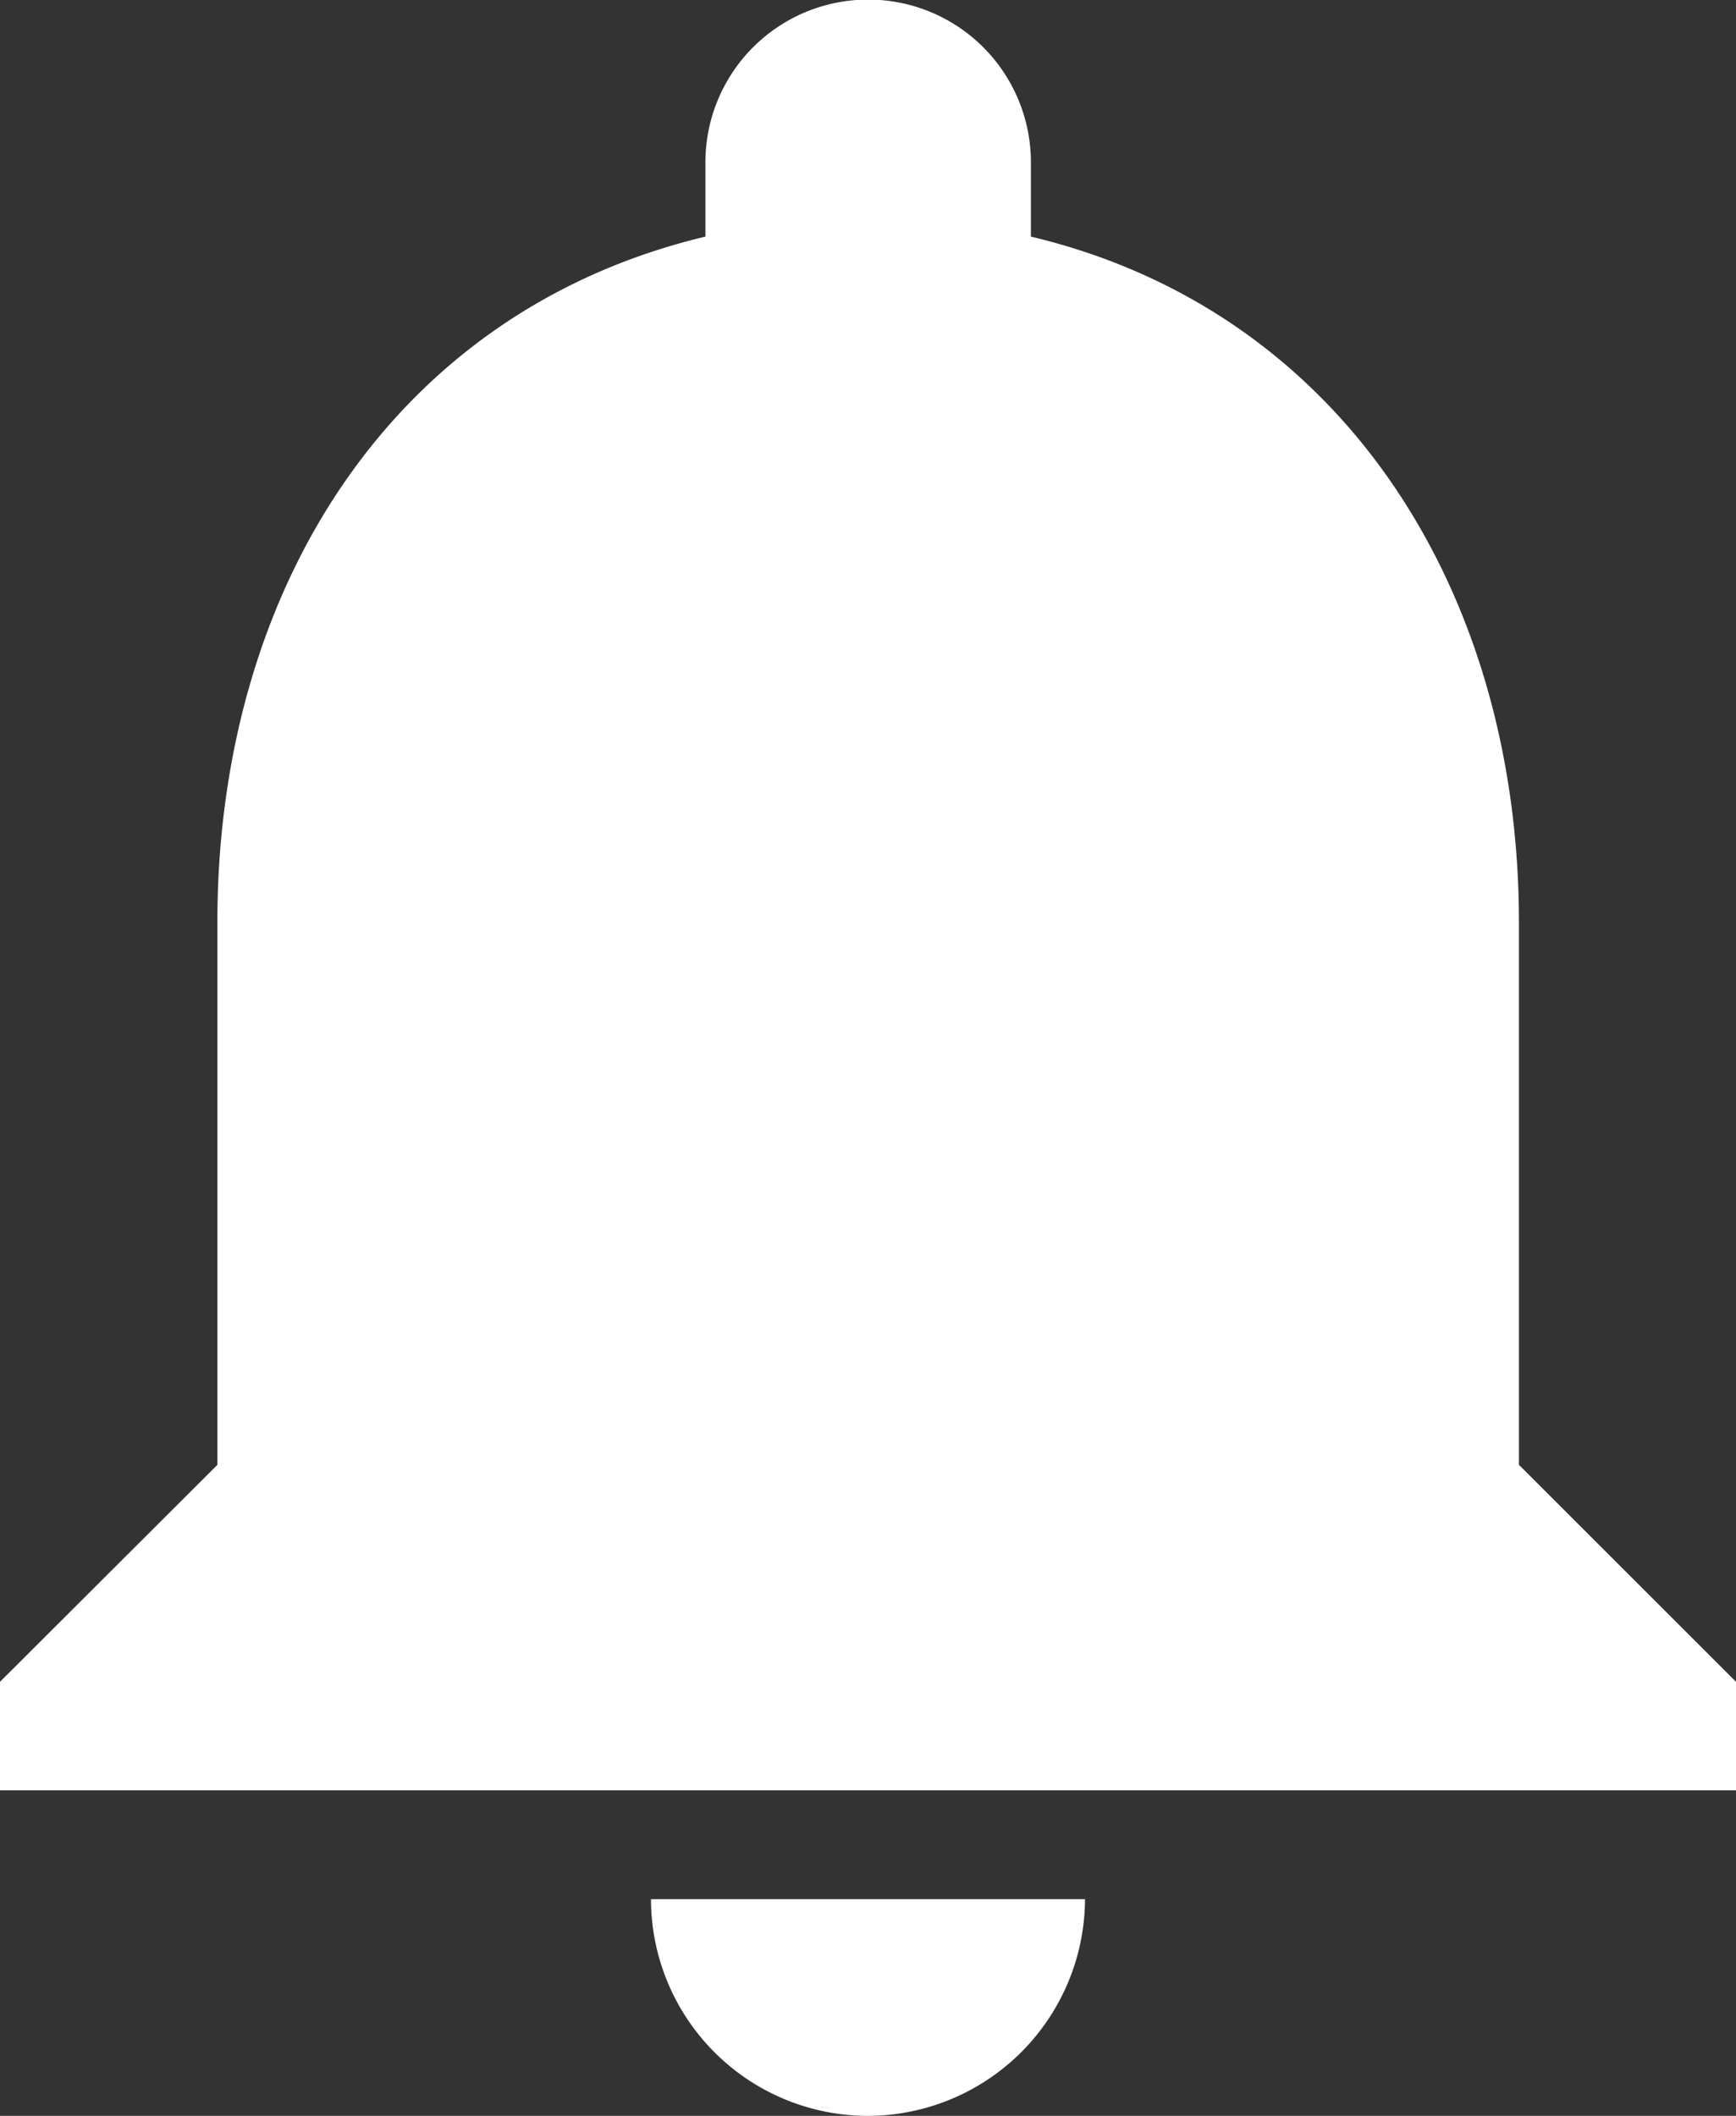<svg xmlns="http://www.w3.org/2000/svg" width="16.363" height="19.942" viewBox="0 0 16.363 19.942"><rect x="0" y="0" width="16.363" height="19.942" fill="#333333" stroke="none"/><defs><style>.a{fill:#fff;}</style></defs><path class="a" d="M12.181,22.442A2.051,2.051,0,0,0,14.227,20.4H10.136A2.045,2.045,0,0,0,12.181,22.442Zm6.136-6.136V11.193c0-3.14-1.677-5.768-4.6-6.463v-.7a1.534,1.534,0,0,0-3.068,0v.7c-2.935.7-4.6,3.313-4.6,6.463v5.113L4,18.351v1.023H20.363V18.351Z" transform="translate(-4 -2.5)"></path></svg>